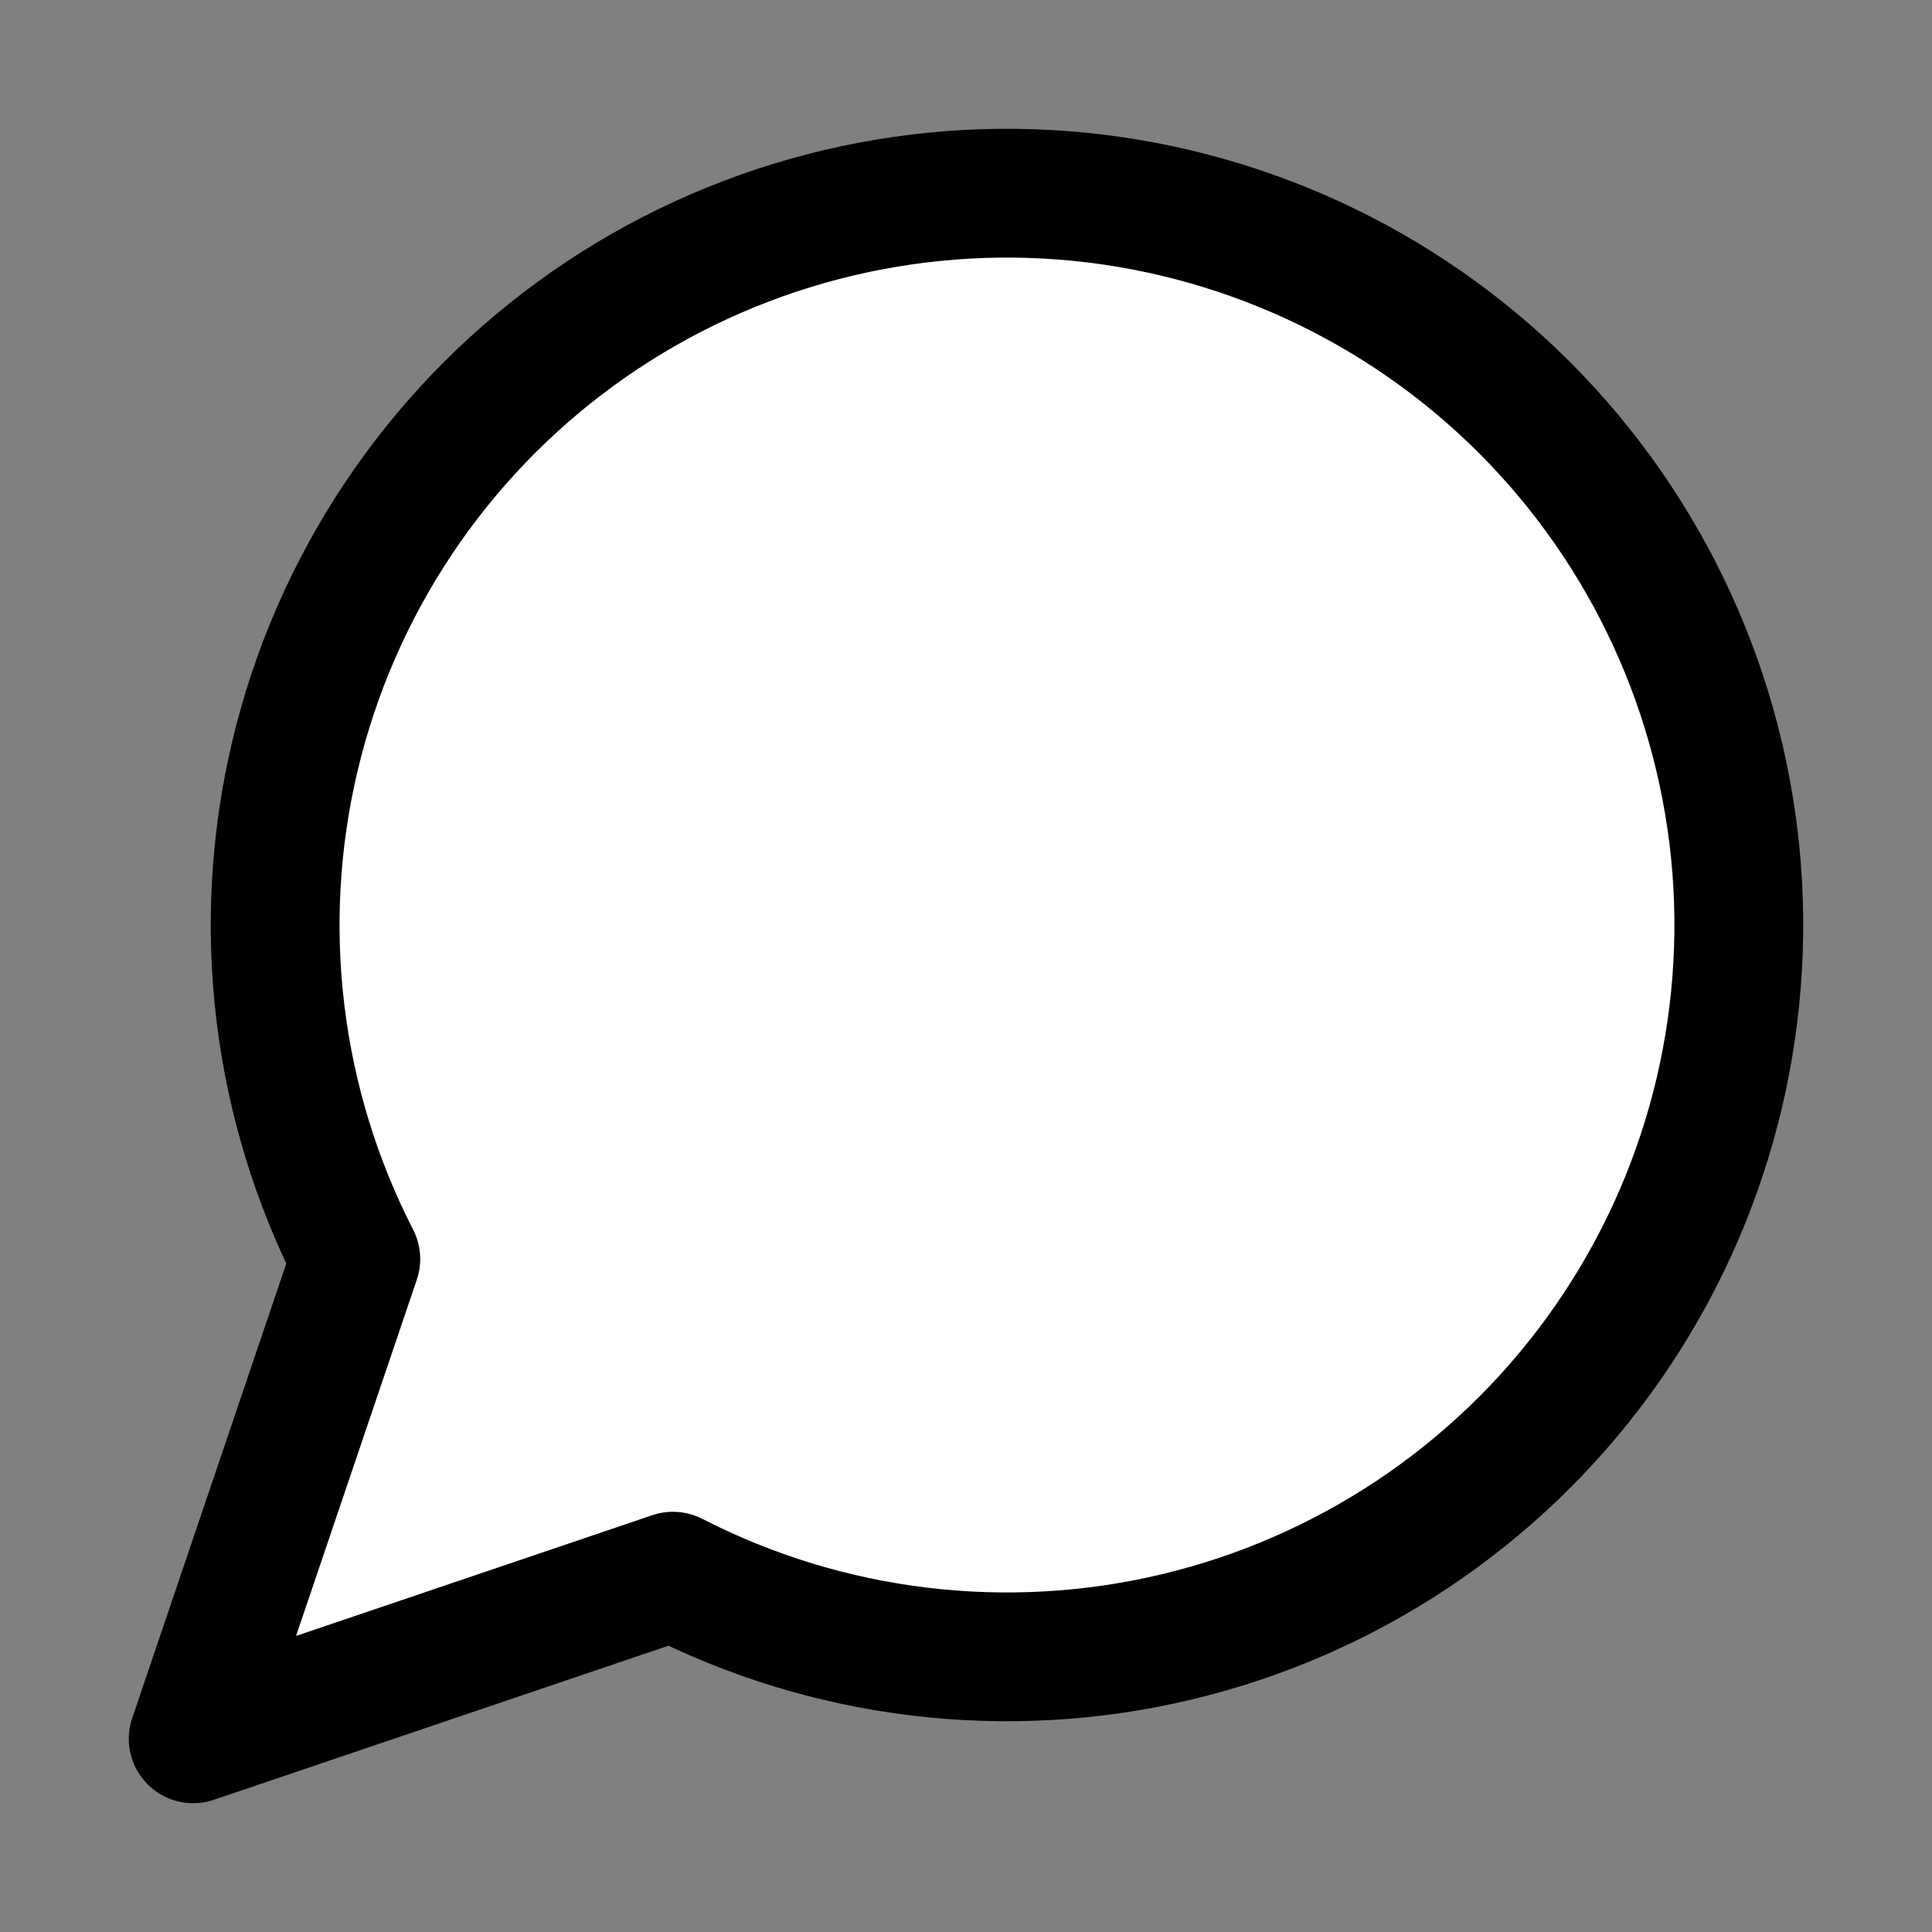 <svg width="30" height="30" viewBox="0 0 30 30" fill="none" xmlns="http://www.w3.org/2000/svg">
<rect x="0" y="0" width="30" height="30" fill="#808080" stroke="none"/>
<path d="M10.45 24.475C12.859 25.711 15.632 26.046 18.266 25.419C20.901 24.792 23.226 23.245 24.821 21.056C26.416 18.867 27.176 16.18 26.966 13.48C26.755 10.78 25.587 8.244 23.672 6.328C21.756 4.413 19.22 3.245 16.52 3.034C13.82 2.824 11.133 3.584 8.944 5.179C6.755 6.774 5.208 9.099 4.581 11.734C3.954 14.368 4.289 17.141 5.525 19.55L3 27L10.45 24.475Z" fill="white" stroke="black" stroke-width="2" stroke-linecap="round" stroke-linejoin="round"/>
</svg>
